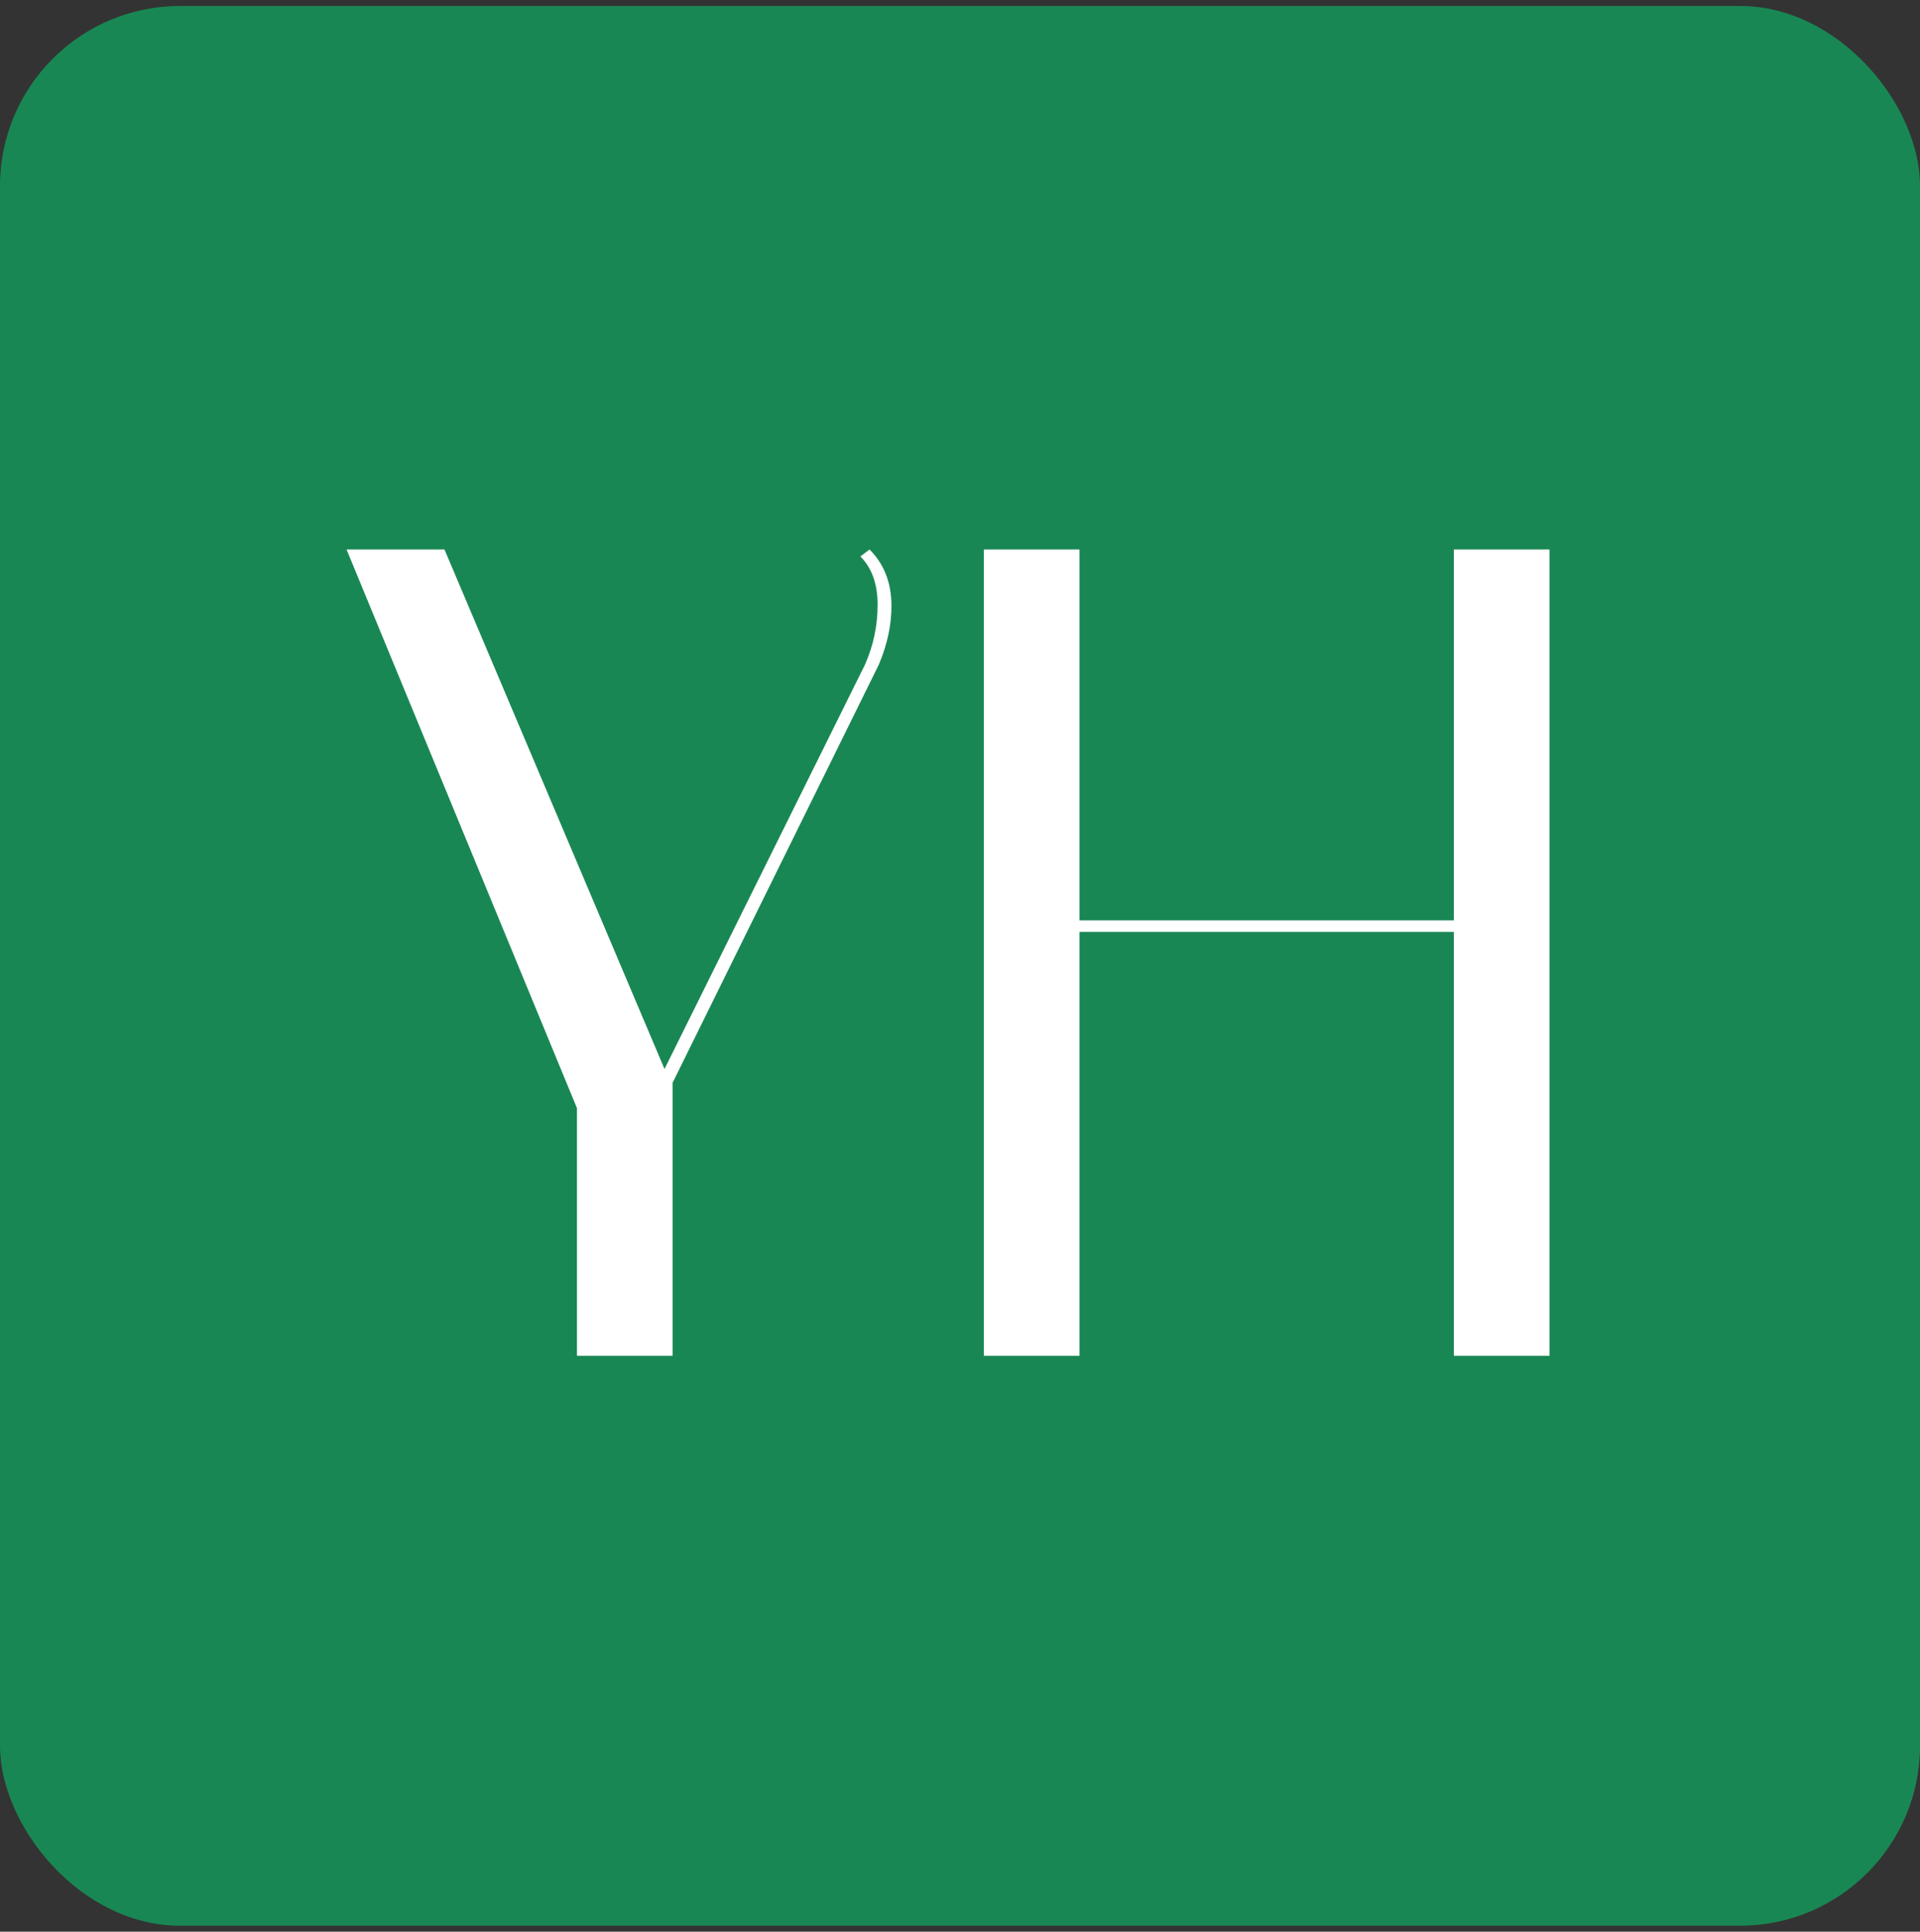 <svg width="160" height="161" viewBox="0 0 160 161" fill="none" xmlns="http://www.w3.org/2000/svg">
<rect x="0" y="0" width="160" height="161" fill="#333333" stroke="none"/>
<rect y="0.5" width="160" height="160" rx="15" fill="#198754"/>
<path d="M72.464 45.8C73.68 47.016 74.288 48.584 74.288 50.504C74.288 52.104 73.936 53.736 73.232 55.4L56.048 90.248V113H48.08V92.36L28.88 45.8H37.04L55.376 89.096L72.08 55.4C72.784 53.8 73.136 52.136 73.136 50.408C73.136 48.68 72.656 47.336 71.696 46.376L72.464 45.8ZM89.956 113H81.987V45.8H89.956V76.712H121.156V45.8H129.124V113H121.156V77.672H89.956V113Z" fill="white"/>
</svg>
